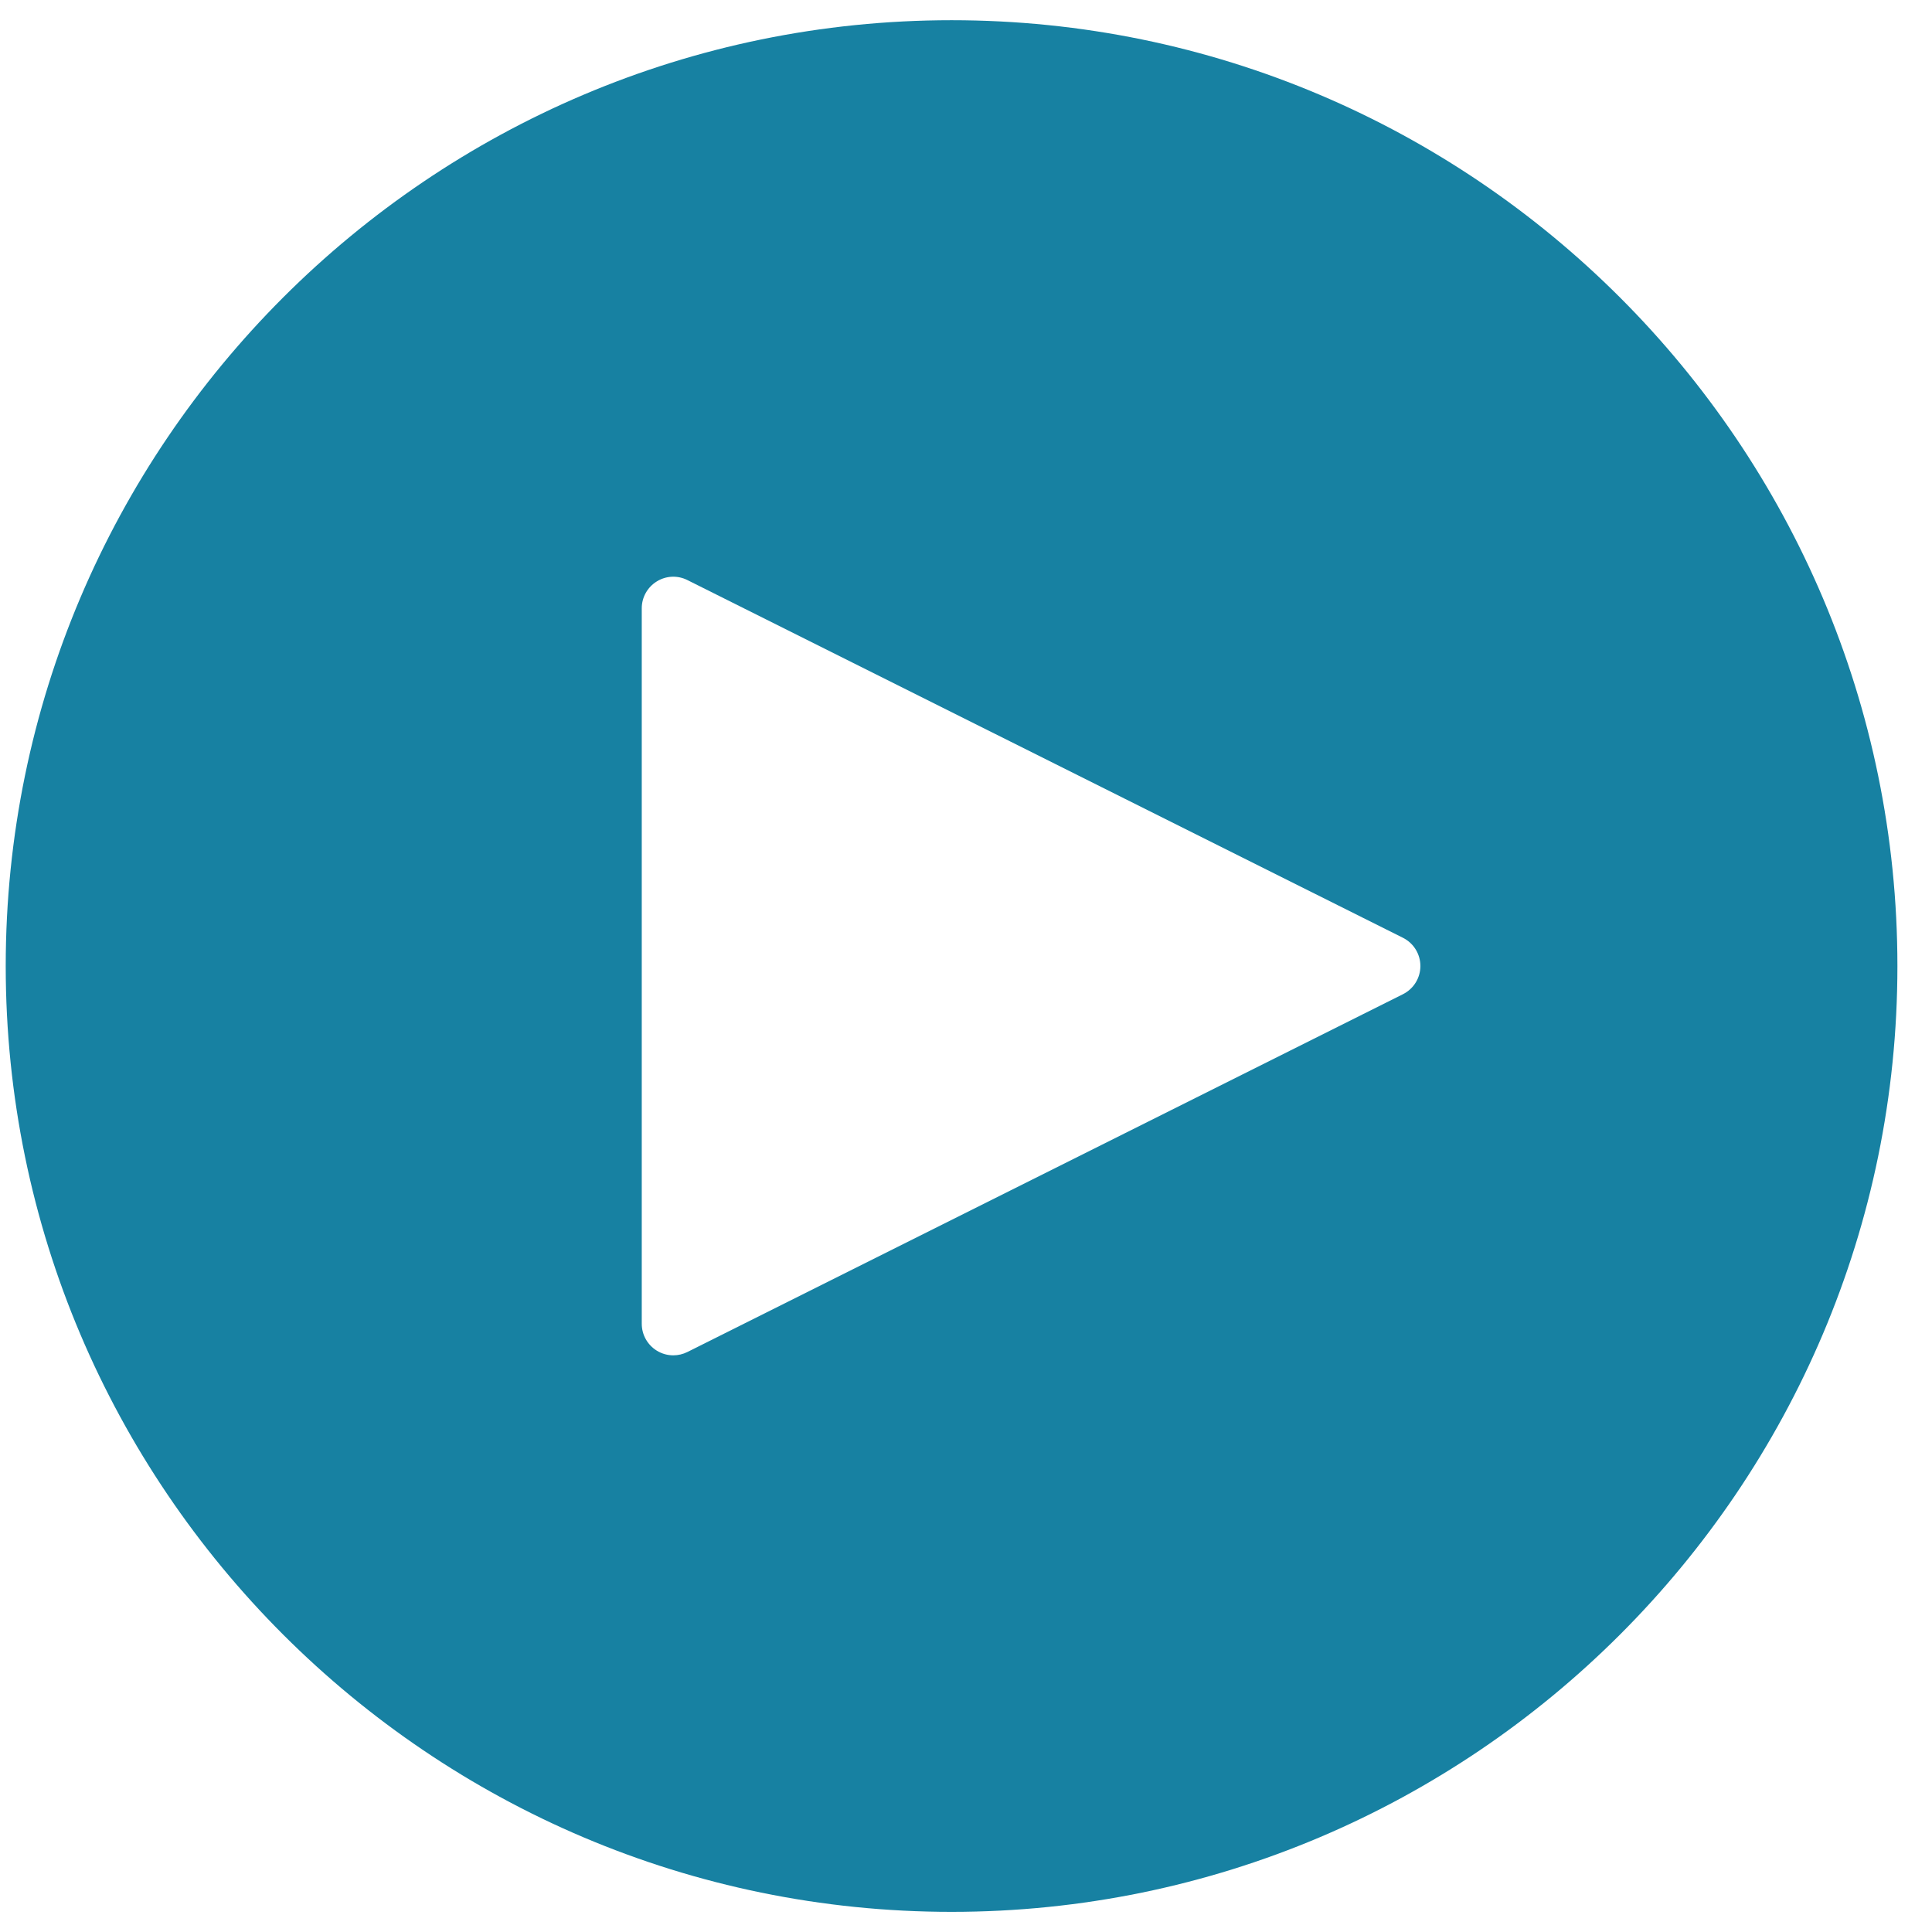 <?xml version="1.0" encoding="UTF-8" standalone="no"?>
<svg width="52px" height="52px" viewBox="0 0 52 52" version="1.1" xmlns="http://www.w3.org/2000/svg" xmlns:xlink="http://www.w3.org/1999/xlink" xmlns:sketch="http://www.bohemiancoding.com/sketch/ns">
    <!-- Generator: Sketch 3.3.1 (12002) - http://www.bohemiancoding.com/sketch -->
    <title>Play-blue2</title>
    <desc>Created with Sketch.</desc>
    <defs></defs>
    <g id="Page-1" stroke="none" stroke-width="1" fill="none" fill-rule="evenodd" sketch:type="MSPage">
        <g id="Social-icons" sketch:type="MSArtboardGroup" transform="translate(-569, -745)" fill="#1781A2">
            <g id="TABLE-ICONS" sketch:type="MSLayerGroup" transform="translate(150, 518)">
                <g id="Group" transform="translate(0, 220)" sketch:type="MSShapeGroup">
                    <g id="Play-blue2" transform="translate(418.591, 7)">
                        <g id="play" transform="translate(0.543, 0.543)">
                            <path d="M37.627,26.216 L18.368,35.846 C18.249,35.905 18.119,35.936 17.988,35.936 C17.834,35.936 17.679,35.894 17.542,35.809 C17.292,35.654 17.139,35.381 17.139,35.087 L17.139,15.828 C17.139,15.535 17.292,15.261 17.542,15.107 C17.793,14.951 18.105,14.937 18.368,15.07 L37.627,24.698 C37.914,24.842 38.096,25.135 38.096,25.458 C38.096,25.779 37.914,26.072 37.627,26.216 M25.478,0.001 C11.44,0.001 0.02,11.421 0.02,25.458 C0.02,39.495 11.44,50.915 25.478,50.915 C39.516,50.915 50.935,39.495 50.935,25.458 C50.935,11.421 39.516,0.001 25.478,0.001" id="Fill-927"></path>
                        </g>
                    </g>
                </g>
            </g>
        </g>
    </g>
</svg>